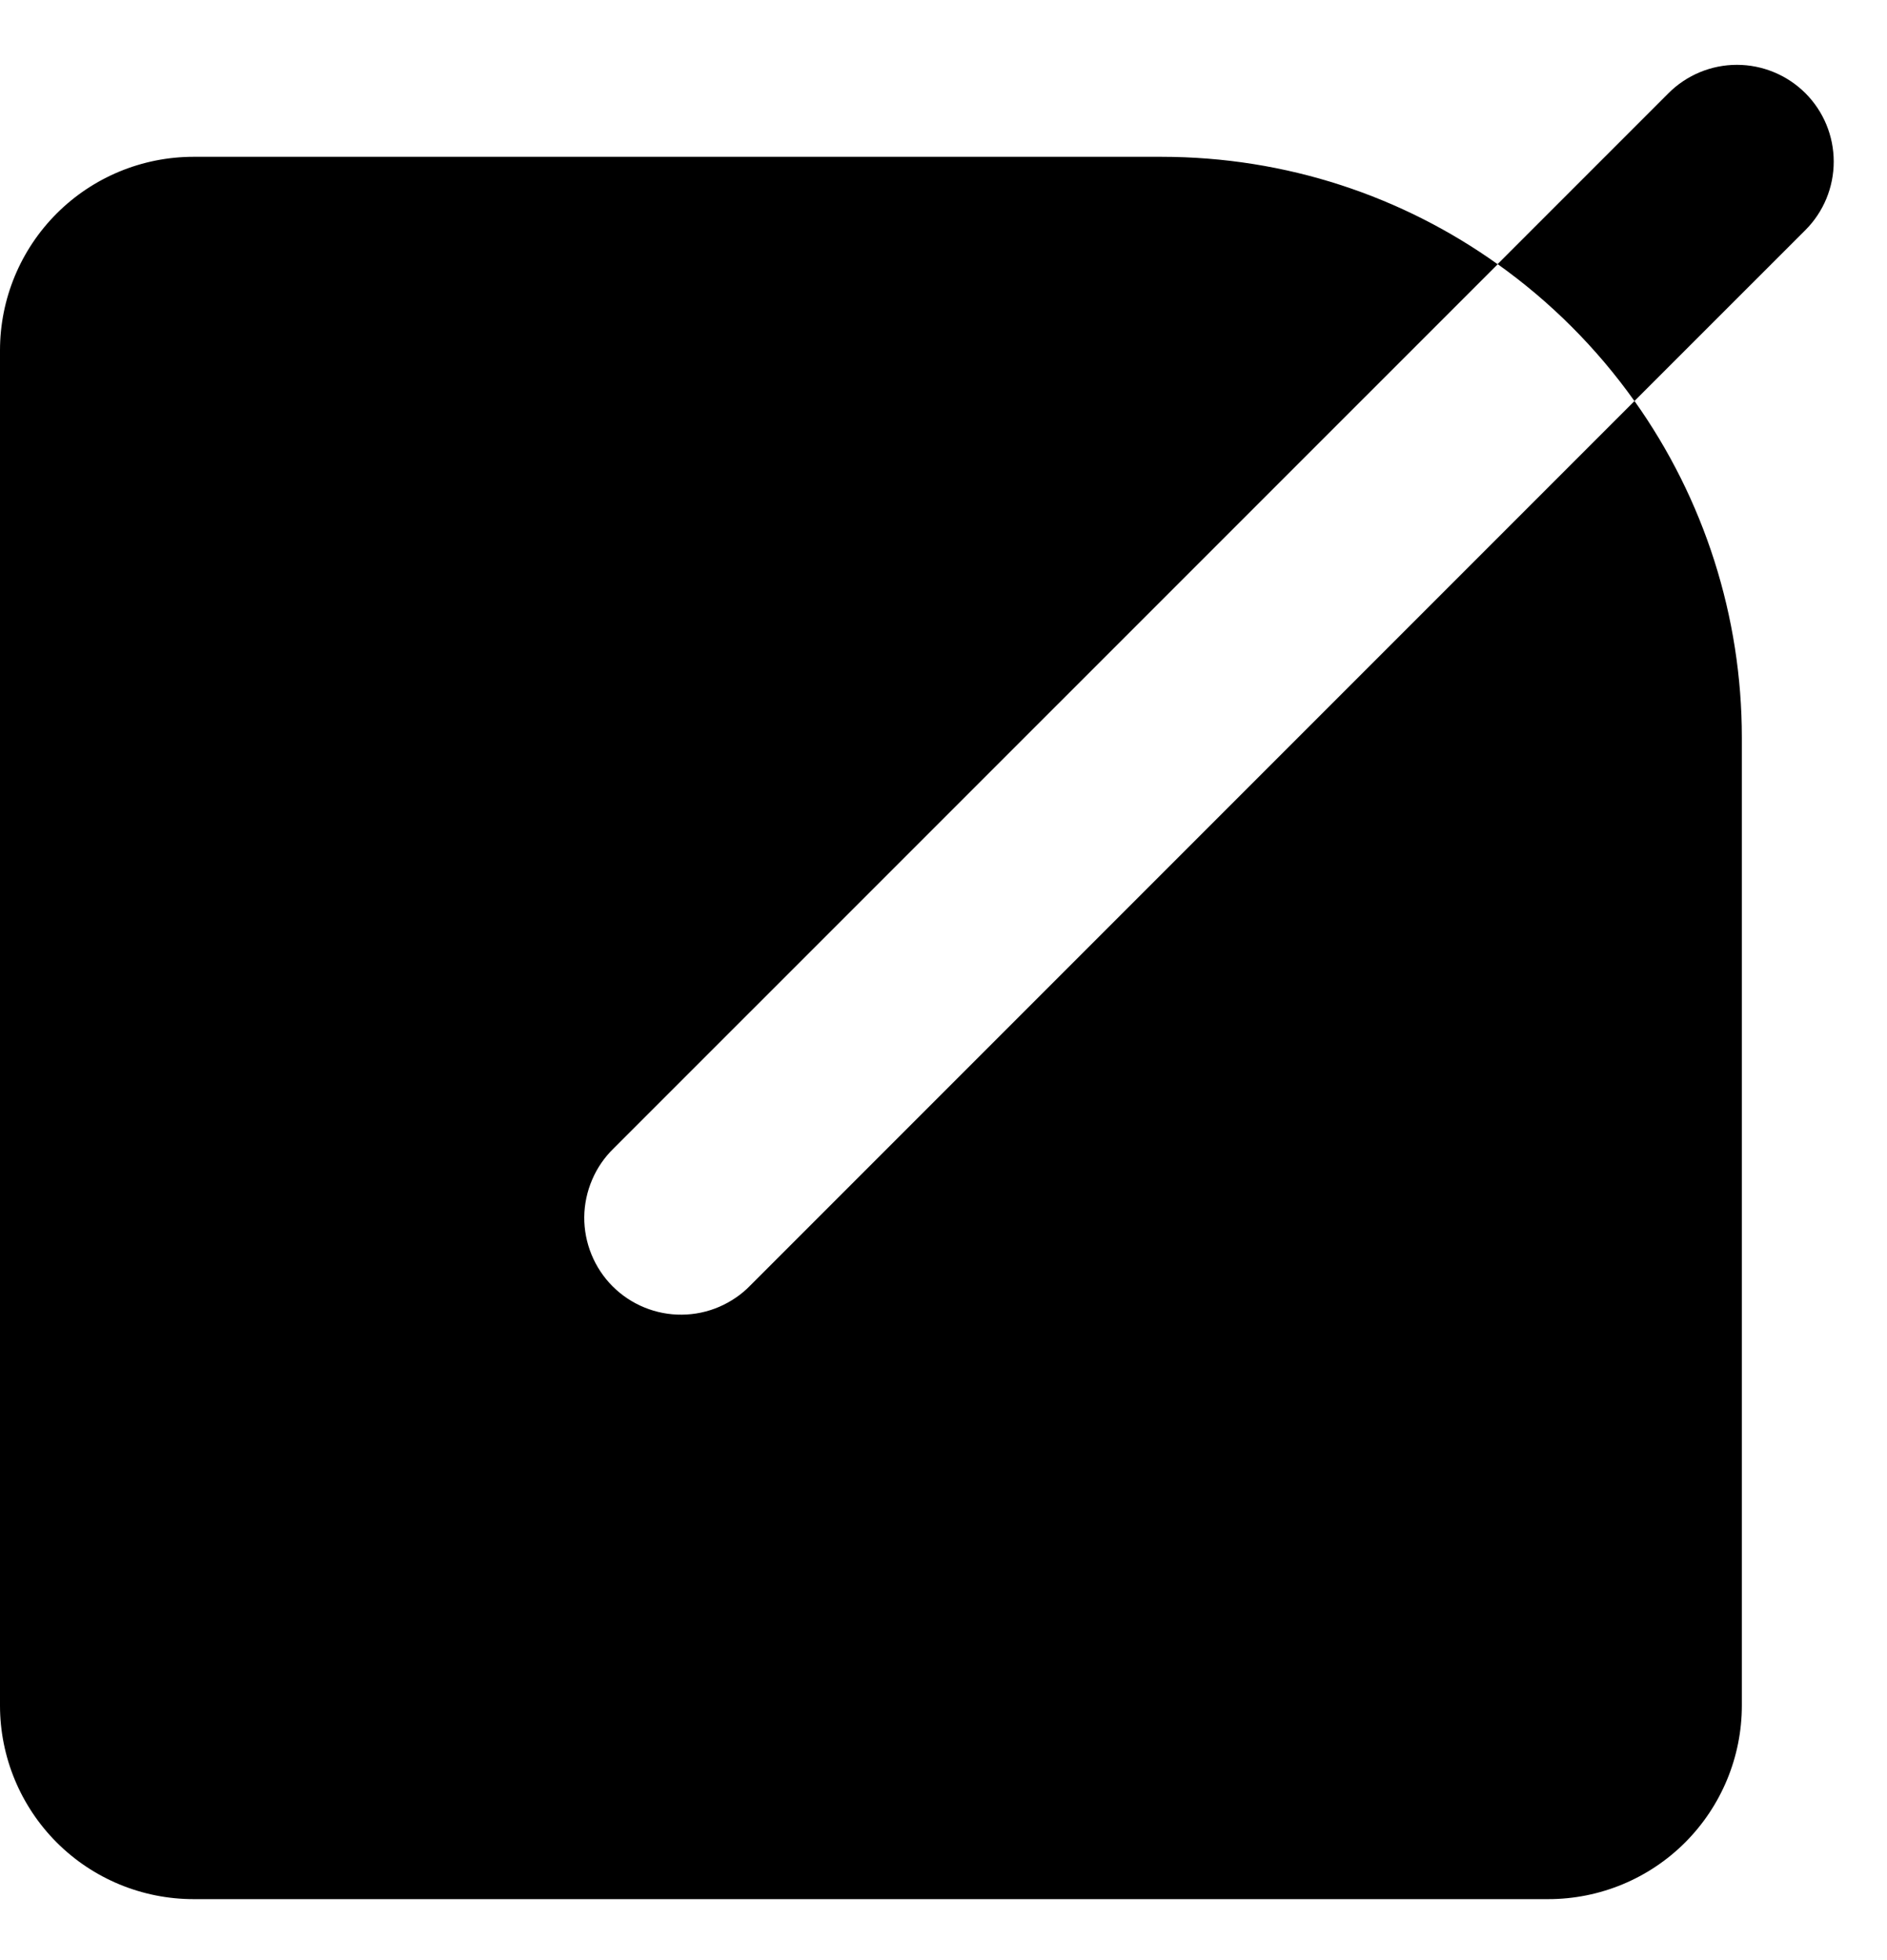 <svg width="26" height="27" viewBox="0 0 26 27" fill="none" xmlns="http://www.w3.org/2000/svg">
<path d="M16 2.16C17.728 2.16 19.328 2.706 20.636 3.64L8.457 15.817C8.33 15.94 8.228 16.087 8.159 16.25C8.089 16.413 8.052 16.587 8.05 16.765C8.049 16.942 8.083 17.117 8.15 17.281C8.217 17.445 8.316 17.594 8.441 17.719C8.566 17.844 8.715 17.943 8.879 18.01C9.043 18.077 9.218 18.111 9.395 18.109C9.572 18.108 9.747 18.071 9.91 18.001C10.072 17.931 10.22 17.83 10.343 17.702L22.521 5.524C23.484 6.878 24 8.498 24 10.16V23.493C24 24.2 23.719 24.878 23.219 25.379C22.719 25.879 22.041 26.16 21.333 26.16H2.667C1.959 26.16 1.281 25.879 0.781 25.379C0.281 24.878 0 24.2 0 23.493V4.826C0 4.119 0.281 3.441 0.781 2.941C1.281 2.441 1.959 2.16 2.667 2.16H16ZM24.876 1.284C25.126 1.534 25.266 1.873 25.266 2.226C25.266 2.58 25.126 2.919 24.876 3.169L22.52 5.524C22.001 4.794 21.364 4.157 20.635 3.638L22.989 1.284C23.239 1.034 23.578 0.893 23.932 0.893C24.285 0.893 24.626 1.034 24.876 1.284Z" fill="black"/>
</svg>
